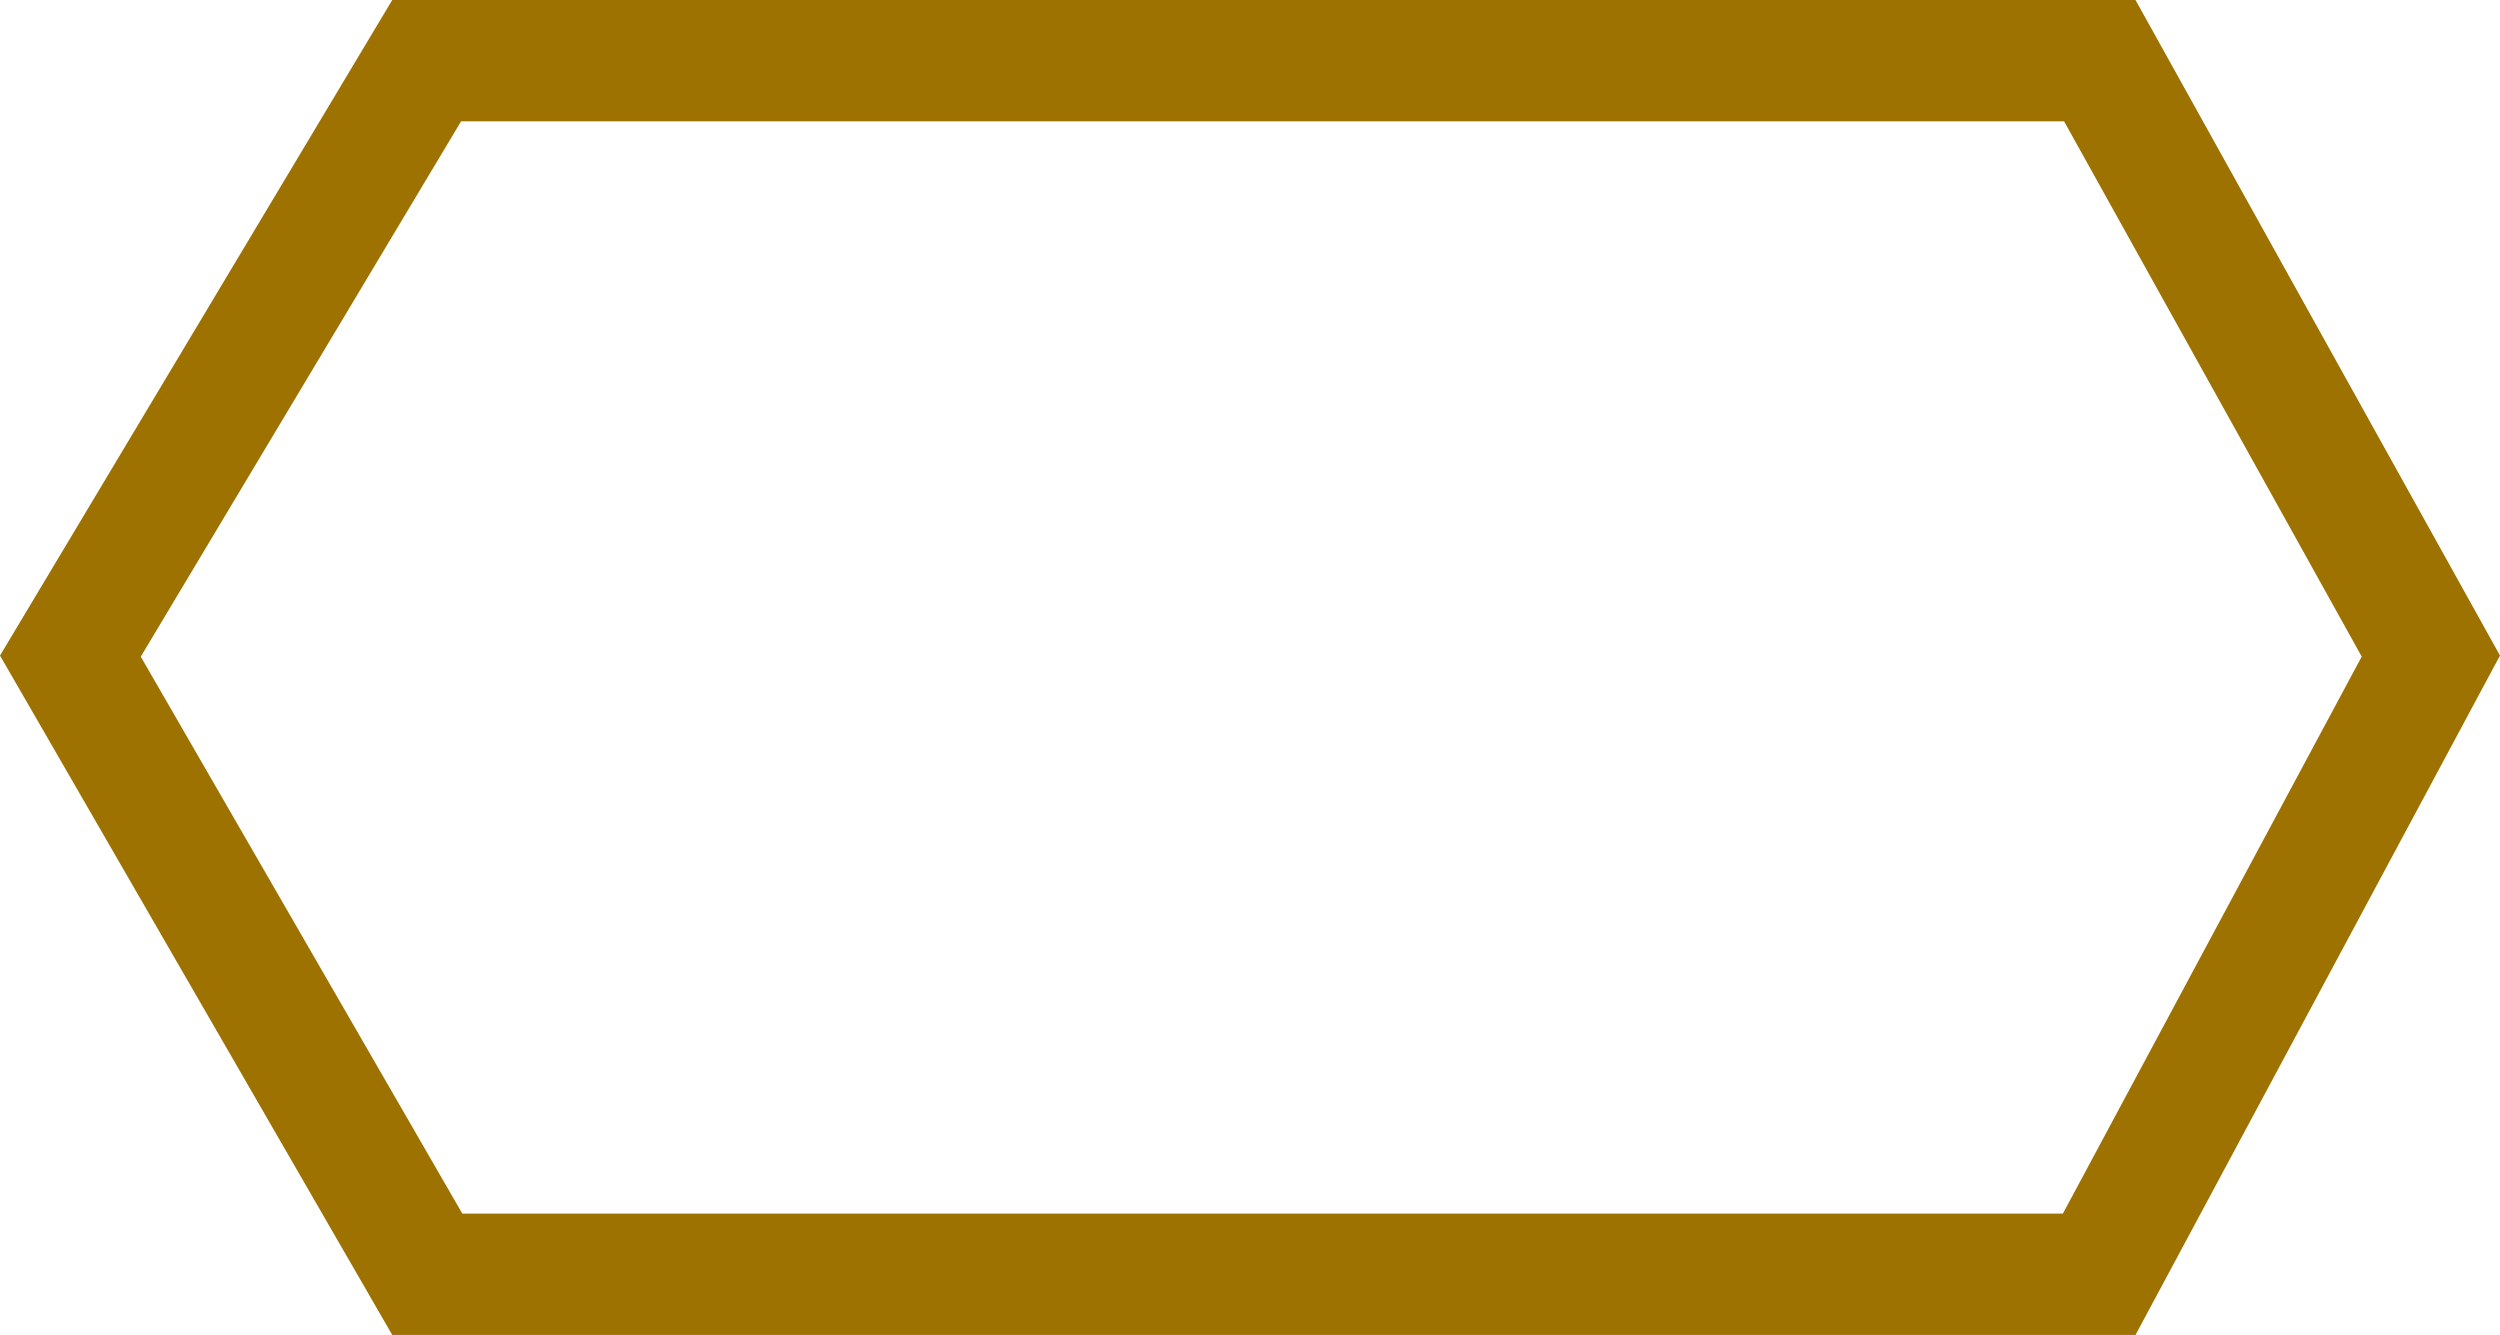 <svg width="103" height="55" viewBox="0 0 103 55" fill="none" xmlns="http://www.w3.org/2000/svg">
<path d="M2.9 27.032L17.578 2.5H86.512L100.151 27.03L86.487 52.5H17.604L2.9 27.032Z" stroke="#9E7200" stroke-width="5"/>
</svg>
<!-- B44025 -->